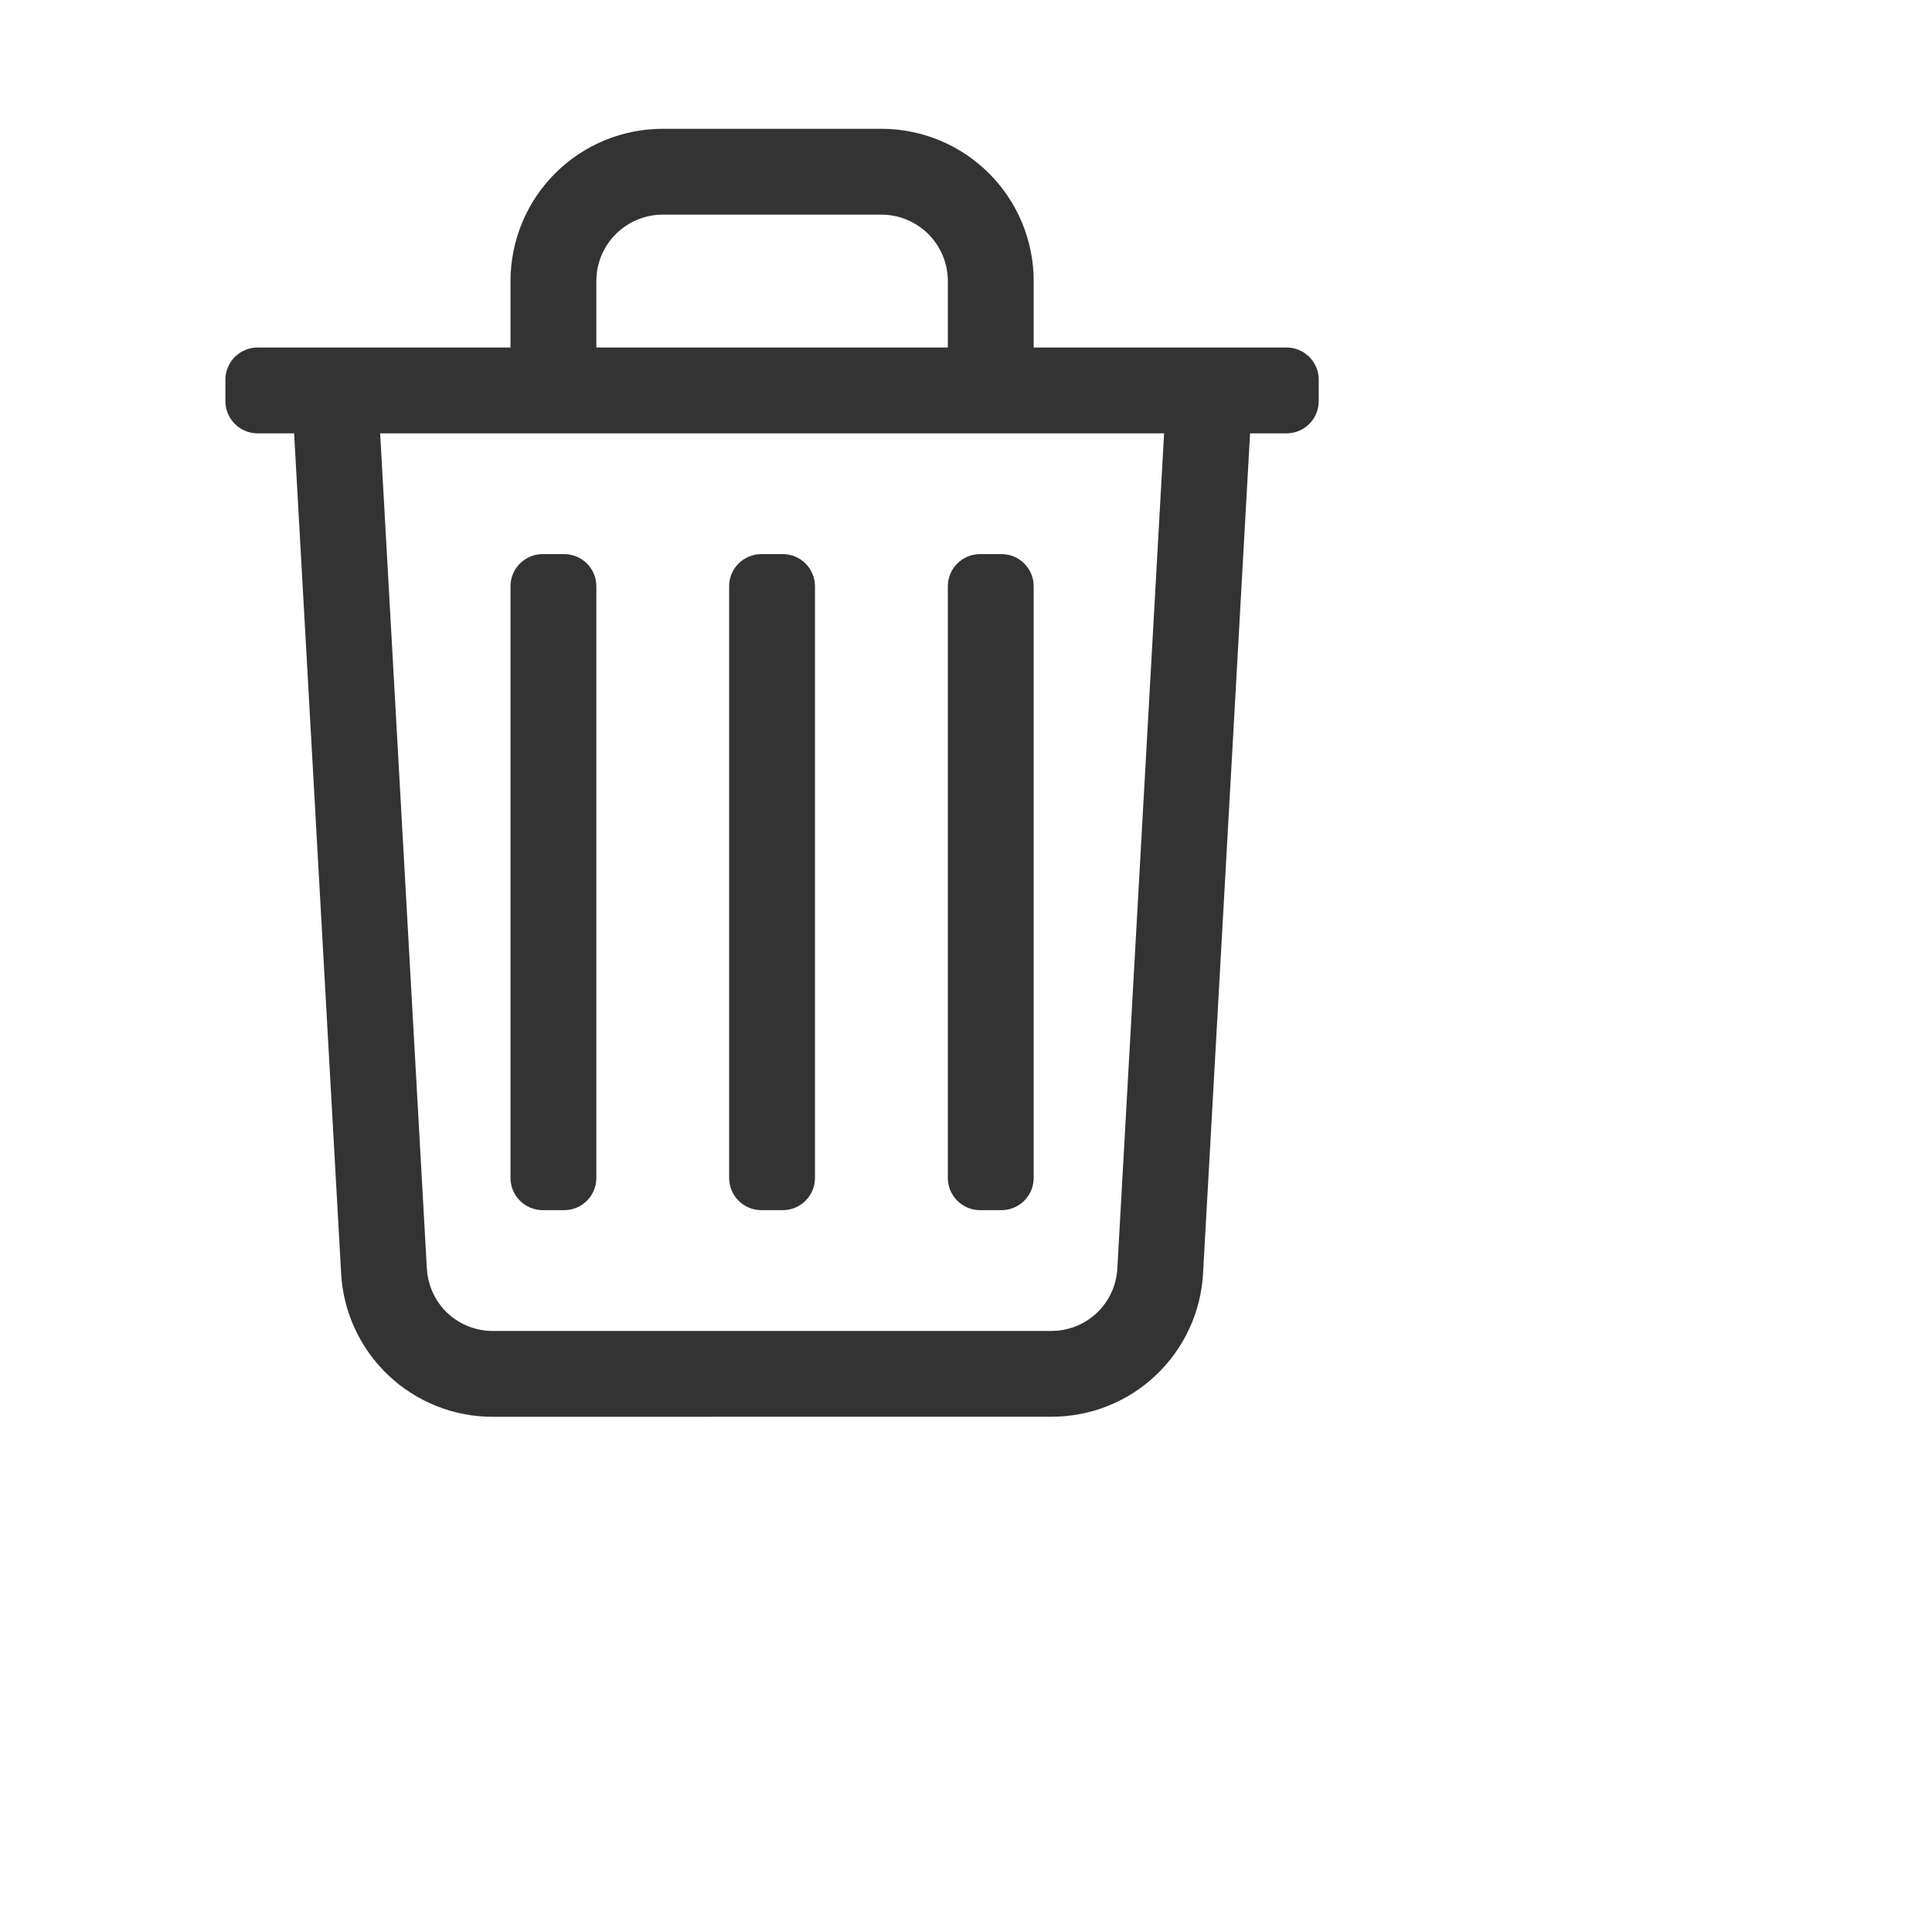 <svg width="30" height="30" viewBox="0 0 30 30" fill="none" xmlns="http://www.w3.org/2000/svg">
<path d="M14.718 4.365C14.718 4.091 14.609 3.829 14.416 3.635C14.222 3.442 13.96 3.333 13.687 3.333H10.291C10.017 3.333 9.755 3.442 9.562 3.635C9.368 3.829 9.26 4.091 9.26 4.365V5.396H14.718V4.365ZM6.628 19.696V19.698L6.638 19.795C6.672 20.02 6.779 20.229 6.945 20.386C7.136 20.567 7.388 20.667 7.65 20.667H16.327L16.425 20.662C16.652 20.641 16.866 20.544 17.032 20.386C17.222 20.206 17.336 19.959 17.35 19.698V19.696L18.076 6.729H5.903L6.628 19.696ZM8.76 8.604C9.037 8.604 9.26 8.828 9.26 9.104V18.291C9.26 18.567 9.037 18.791 8.76 18.791H8.427C8.151 18.791 7.927 18.567 7.927 18.291V9.104C7.927 8.828 8.151 8.604 8.427 8.604H8.76ZM12.155 8.604C12.431 8.604 12.655 8.828 12.655 9.104V18.291C12.655 18.567 12.431 18.791 12.155 18.791H11.822C11.546 18.791 11.322 18.567 11.322 18.291V9.104C11.322 8.828 11.546 8.604 11.822 8.604H12.155ZM15.551 8.604C15.827 8.604 16.051 8.828 16.051 9.104V18.291C16.051 18.567 15.827 18.791 15.551 18.791H15.218C14.942 18.791 14.718 18.567 14.718 18.291V9.104C14.718 8.828 14.942 8.604 15.218 8.604H15.551ZM16.051 5.396H19.977C20.254 5.396 20.477 5.62 20.477 5.896V6.229C20.477 6.505 20.254 6.729 19.977 6.729H19.411L18.681 19.771C18.649 20.373 18.387 20.939 17.949 21.354C17.511 21.769 16.93 22 16.326 21.999L7.651 22C7.048 22.001 6.467 21.769 6.029 21.354C5.591 20.939 5.329 20.373 5.297 19.771L4.567 6.729H4C3.724 6.729 3.5 6.505 3.5 6.229V5.896C3.5 5.62 3.724 5.396 4 5.396H7.927V4.365C7.927 3.738 8.176 3.136 8.619 2.693C9.062 2.249 9.664 2 10.291 2H13.687C14.314 2 14.915 2.249 15.358 2.693C15.802 3.136 16.051 3.738 16.051 4.365V5.396Z" fill="#333333"/>
</svg>
